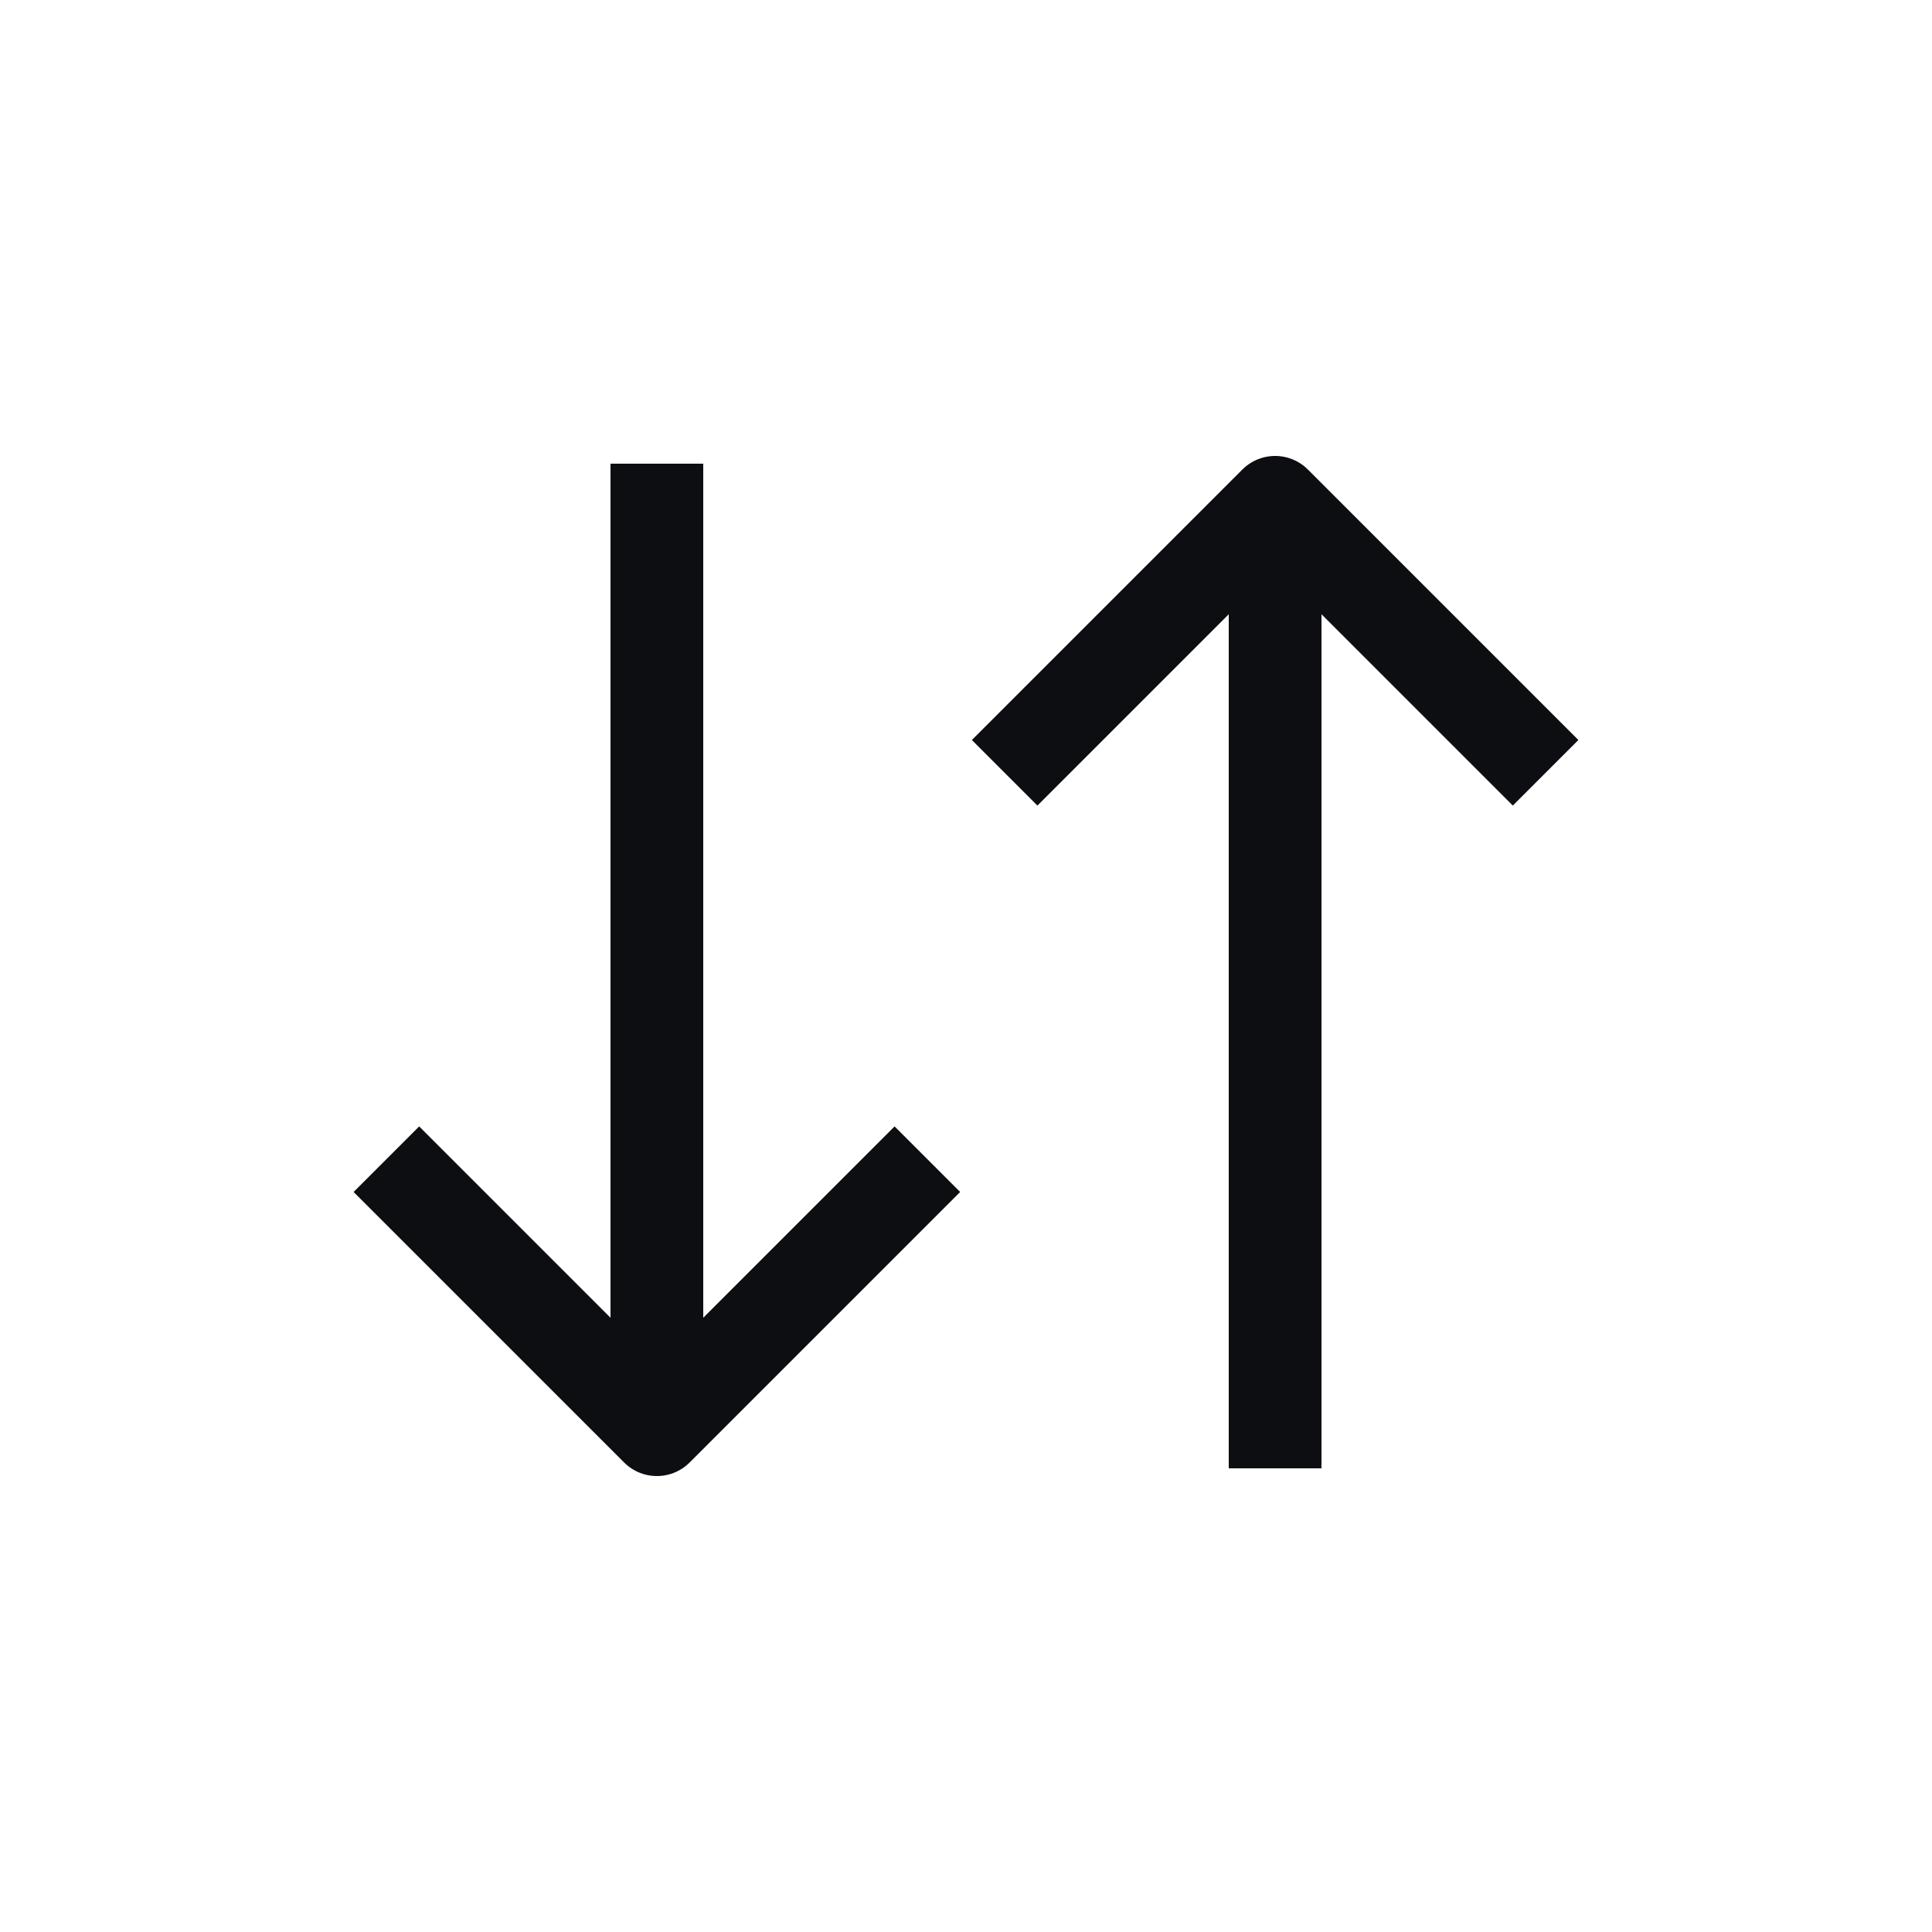 <svg width="25" height="25" viewBox="0 0 25 25" fill="none" xmlns="http://www.w3.org/2000/svg">
<path d="M8.5 18.5V6M16.5 19V6.5M12 15L8.5 18.5L5 15M13 10L16.5 6.5L20 10" stroke="#0D0E12" stroke-width="1.2" stroke-linejoin="round"/>
</svg>
